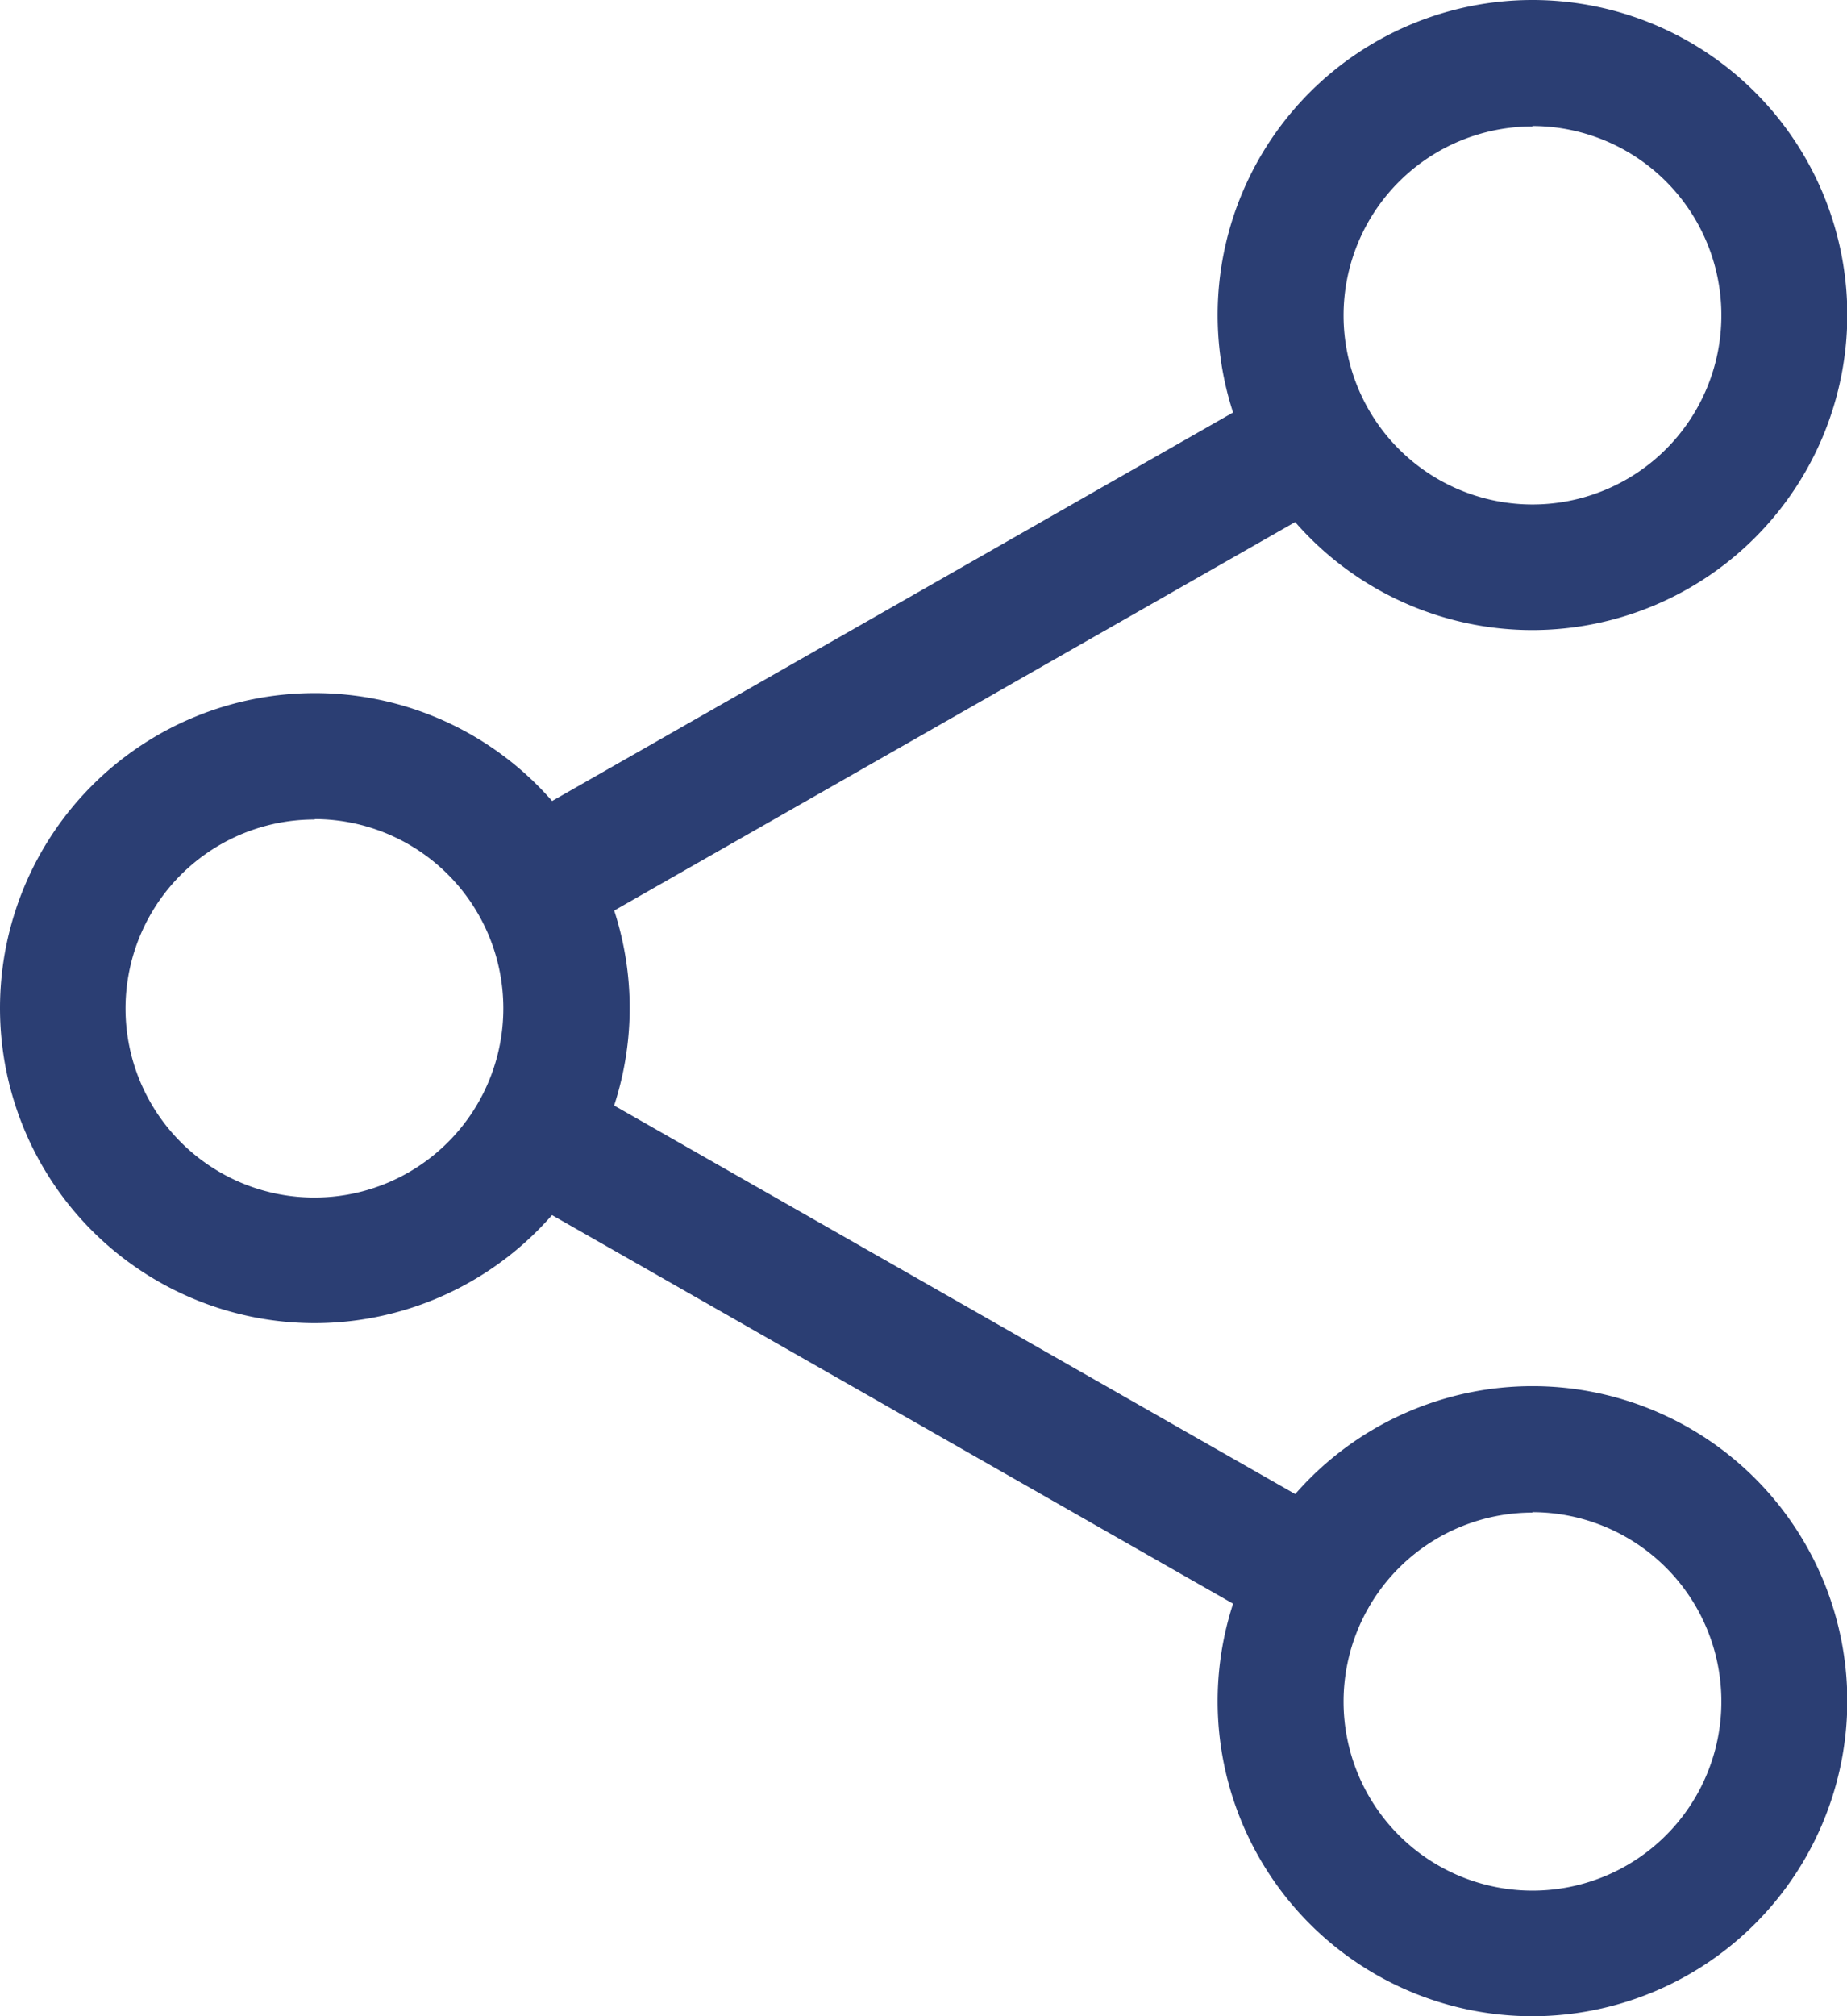 <svg id="share_icon" data-name="share icon" xmlns="http://www.w3.org/2000/svg" width="17.981" height="19.615" viewBox="0 0 17.981 19.615">
    <path id="Path_15" data-name="Path 15" d="M312.4,6.13a3.065,3.065,0,1,1,3.065-3.065A3.069,3.069,0,0,1,312.4,6.13Zm0-4.9a1.839,1.839,0,1,0,1.839,1.839A1.841,1.841,0,0,0,312.4,1.226Zm0,0" transform="translate(-297.481)" fill="#2b3e73"/>
    <path id="Path_16" data-name="Path 16" d="M312.4,358.13a3.065,3.065,0,1,1,3.065-3.065A3.069,3.069,0,0,1,312.4,358.13Zm0-4.9a1.839,1.839,0,1,0,1.839,1.839A1.841,1.841,0,0,0,312.4,353.226Zm0,0" transform="translate(-297.481 -338.514)" fill="#2b3e73"/>
    <path id="Path_17" data-name="Path 17" d="M3.065,182.13a3.065,3.065,0,1,1,3.065-3.065A3.069,3.069,0,0,1,3.065,182.13Zm0-4.9A1.839,1.839,0,1,0,4.9,179.065,1.841,1.841,0,0,0,3.065,177.226Zm0,0" transform="translate(0 -169.257)" fill="#2b3e73"/>
    <path id="Path_18" data-name="Path 18" d="M120.3,101.109a.613.613,0,0,1-.3-1.145l7.584-4.324a.613.613,0,0,1,.606,1.065l-7.584,4.324a.614.614,0,0,1-.3.08Zm0,0" transform="translate(-115.104 -91.898)" fill="#2b3e73"/>
    <path id="Path_19" data-name="Path 19" d="M127.906,277.1a.608.608,0,0,1-.3-.081l-7.584-4.324a.613.613,0,0,1,.607-1.065l7.584,4.324a.613.613,0,0,1-.3,1.146Zm0,0" transform="translate(-115.125 -261.145)" fill="#2b3e73"/>
</svg>
